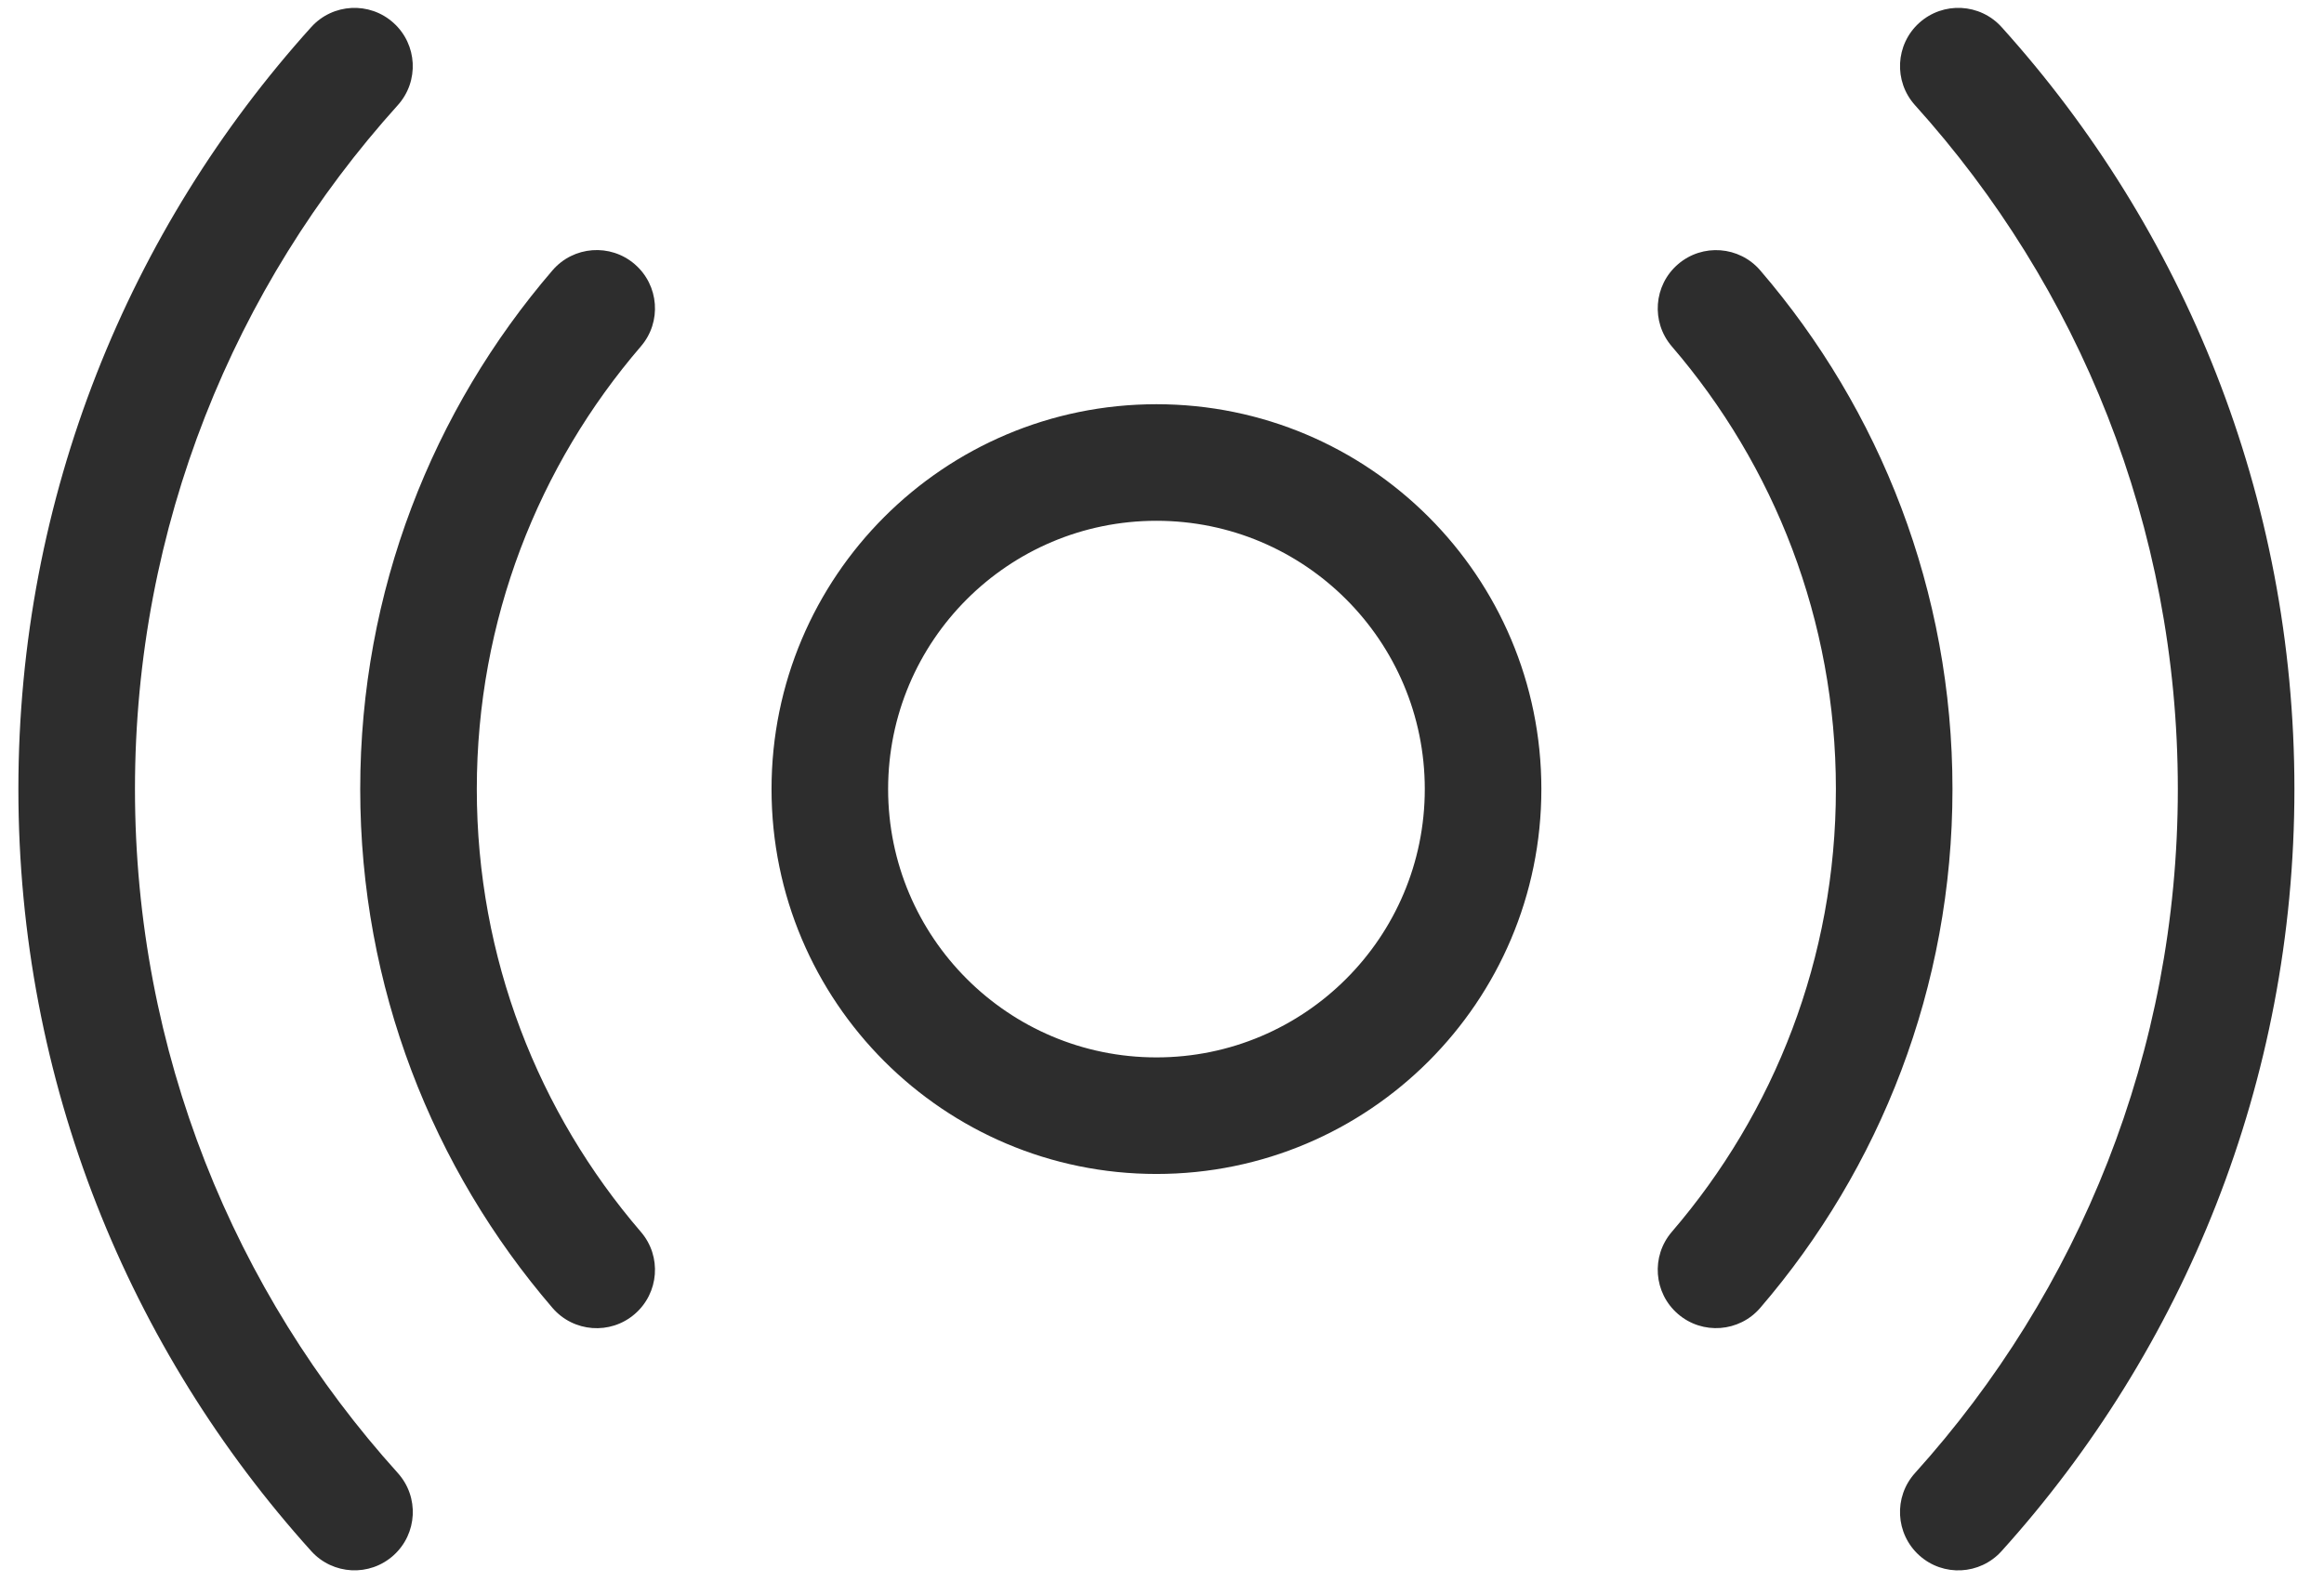 <svg width="67" height="46" viewBox="0 0 67 46" fill="none" xmlns="http://www.w3.org/2000/svg">
<path fill-rule="evenodd" clip-rule="evenodd" d="M57.705 0.781C57.083 0.092 56.021 0.038 55.331 0.659C54.642 1.281 54.588 2.344 55.209 3.033C59.92 8.254 62.786 15.166 62.786 22.752C62.786 30.338 59.92 37.251 55.209 42.472C54.587 43.161 54.642 44.224 55.331 44.846C56.02 45.468 57.082 45.413 57.704 44.724C62.951 38.909 66.147 31.202 66.147 22.752C66.147 14.303 62.951 6.596 57.705 0.781ZM11.467 3.034C12.089 2.344 12.035 1.282 11.345 0.66C10.656 0.038 9.594 0.093 8.972 0.782C3.726 6.597 0.53 14.303 0.53 22.752C0.53 31.201 3.726 38.908 8.973 44.723C9.595 45.412 10.657 45.467 11.346 44.845C12.036 44.223 12.09 43.161 11.468 42.471C6.757 37.25 3.891 30.338 3.891 22.752C3.891 15.167 6.757 8.255 11.467 3.034ZM18.477 9.986C19.082 9.283 19.002 8.222 18.298 7.617C17.595 7.011 16.534 7.091 15.928 7.795C12.475 11.811 10.385 17.04 10.385 22.753C10.385 28.466 12.475 33.695 15.928 37.711C16.534 38.415 17.595 38.495 18.298 37.889C19.002 37.284 19.082 36.223 18.477 35.52C15.527 32.09 13.746 27.631 13.746 22.753C13.746 17.875 15.527 13.416 18.477 9.986ZM50.747 7.796C50.142 7.093 49.081 7.013 48.377 7.618C47.673 8.223 47.593 9.284 48.198 9.988C51.147 13.417 52.928 17.875 52.928 22.753C52.928 27.631 51.147 32.089 48.198 35.518C47.593 36.222 47.673 37.283 48.377 37.888C49.081 38.493 50.142 38.413 50.747 37.71C54.2 33.694 56.289 28.465 56.289 22.753C56.289 17.041 54.2 11.812 50.747 7.796ZM25.604 22.752C25.604 18.479 29.068 15.016 33.34 15.016C37.613 15.016 41.076 18.479 41.076 22.752C41.076 27.024 37.613 30.488 33.34 30.488C29.068 30.488 25.604 27.024 25.604 22.752ZM33.34 11.655C27.212 11.655 22.243 16.623 22.243 22.752C22.243 28.881 27.212 33.849 33.34 33.849C39.469 33.849 44.437 28.881 44.437 22.752C44.437 16.623 39.469 11.655 33.34 11.655Z" fill="#2D2D2D"/>
</svg>
